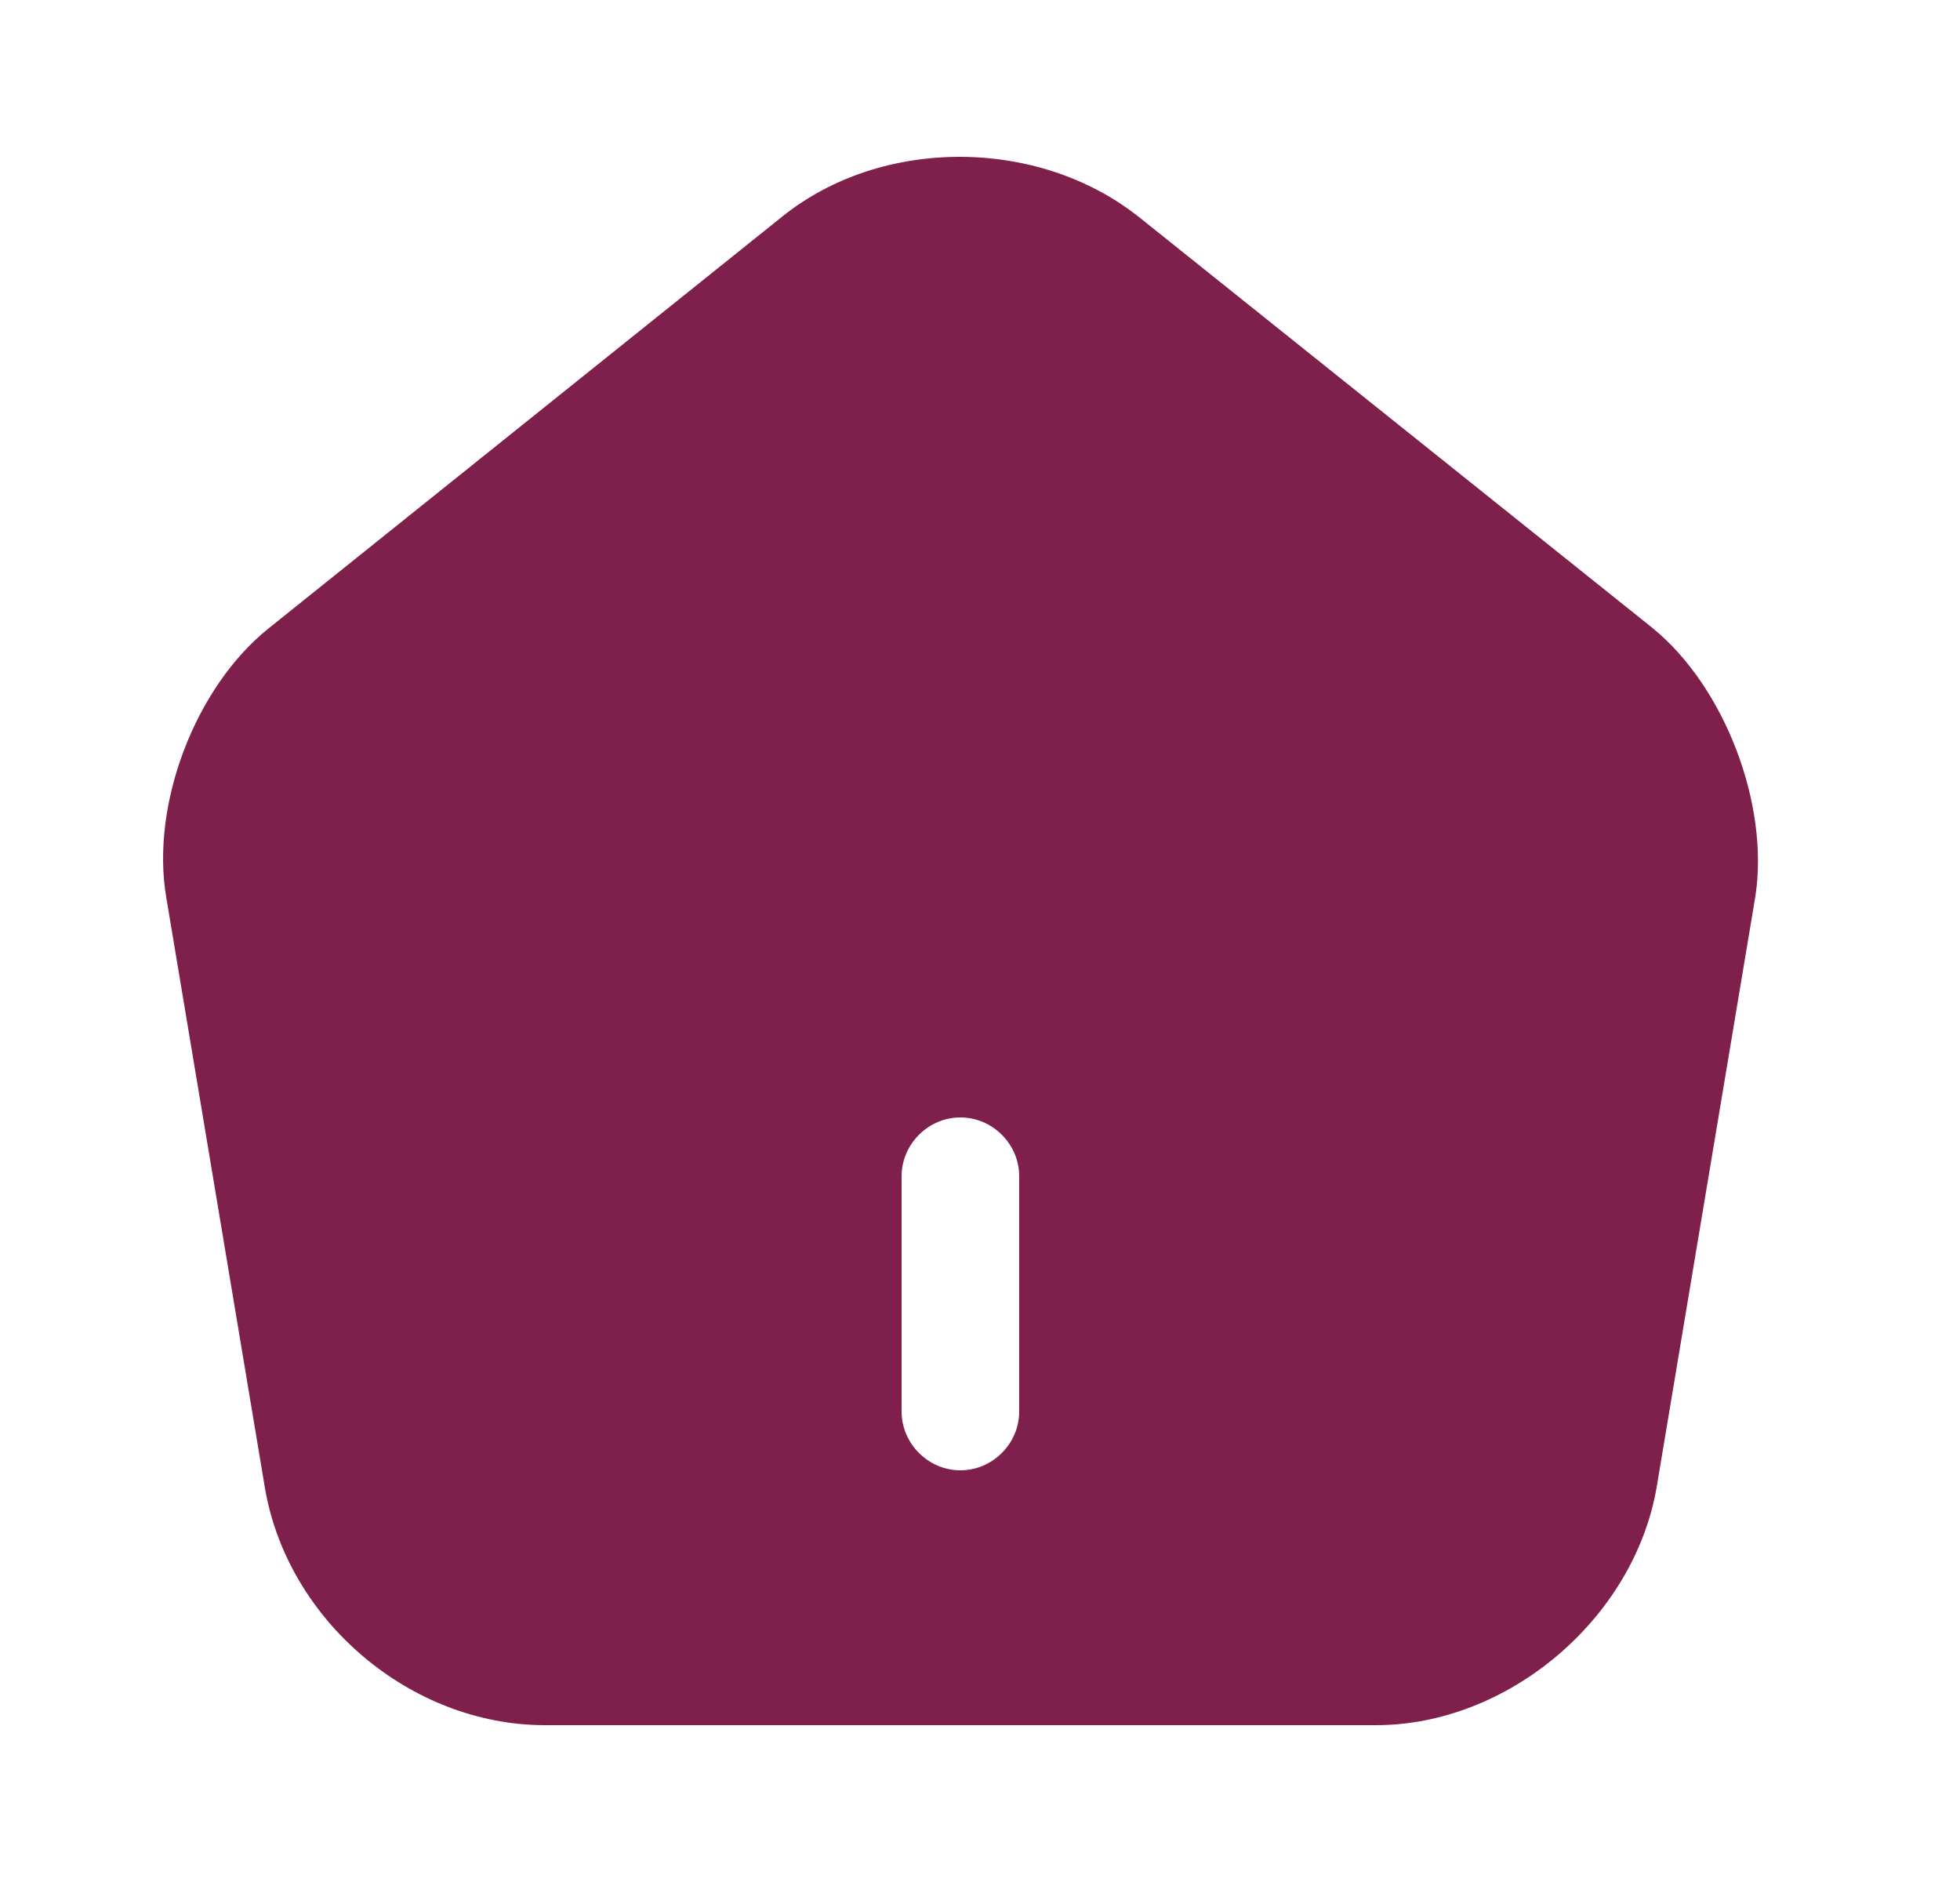 <svg width="25" height="24" viewBox="0 0 25 24" fill="none" xmlns="http://www.w3.org/2000/svg">
<path d="M21.08 8.01L14.53 2.77C13.25 1.75 11.25 1.74 9.98 2.76L3.43 8.01C2.49 8.76 1.92 10.26 2.12 11.44L3.38 18.98C3.67 20.67 5.24 22 6.95 22H17.55C19.24 22 20.84 20.64 21.13 18.97L22.39 11.43C22.57 10.26 22 8.76 21.08 8.01ZM13 18C13 18.41 12.66 18.75 12.25 18.75C11.84 18.75 11.5 18.41 11.5 18V15C11.5 14.59 11.84 14.25 12.25 14.25C12.66 14.25 13 14.59 13 15V18Z" fill="#7F1F4C"/>
</svg>
